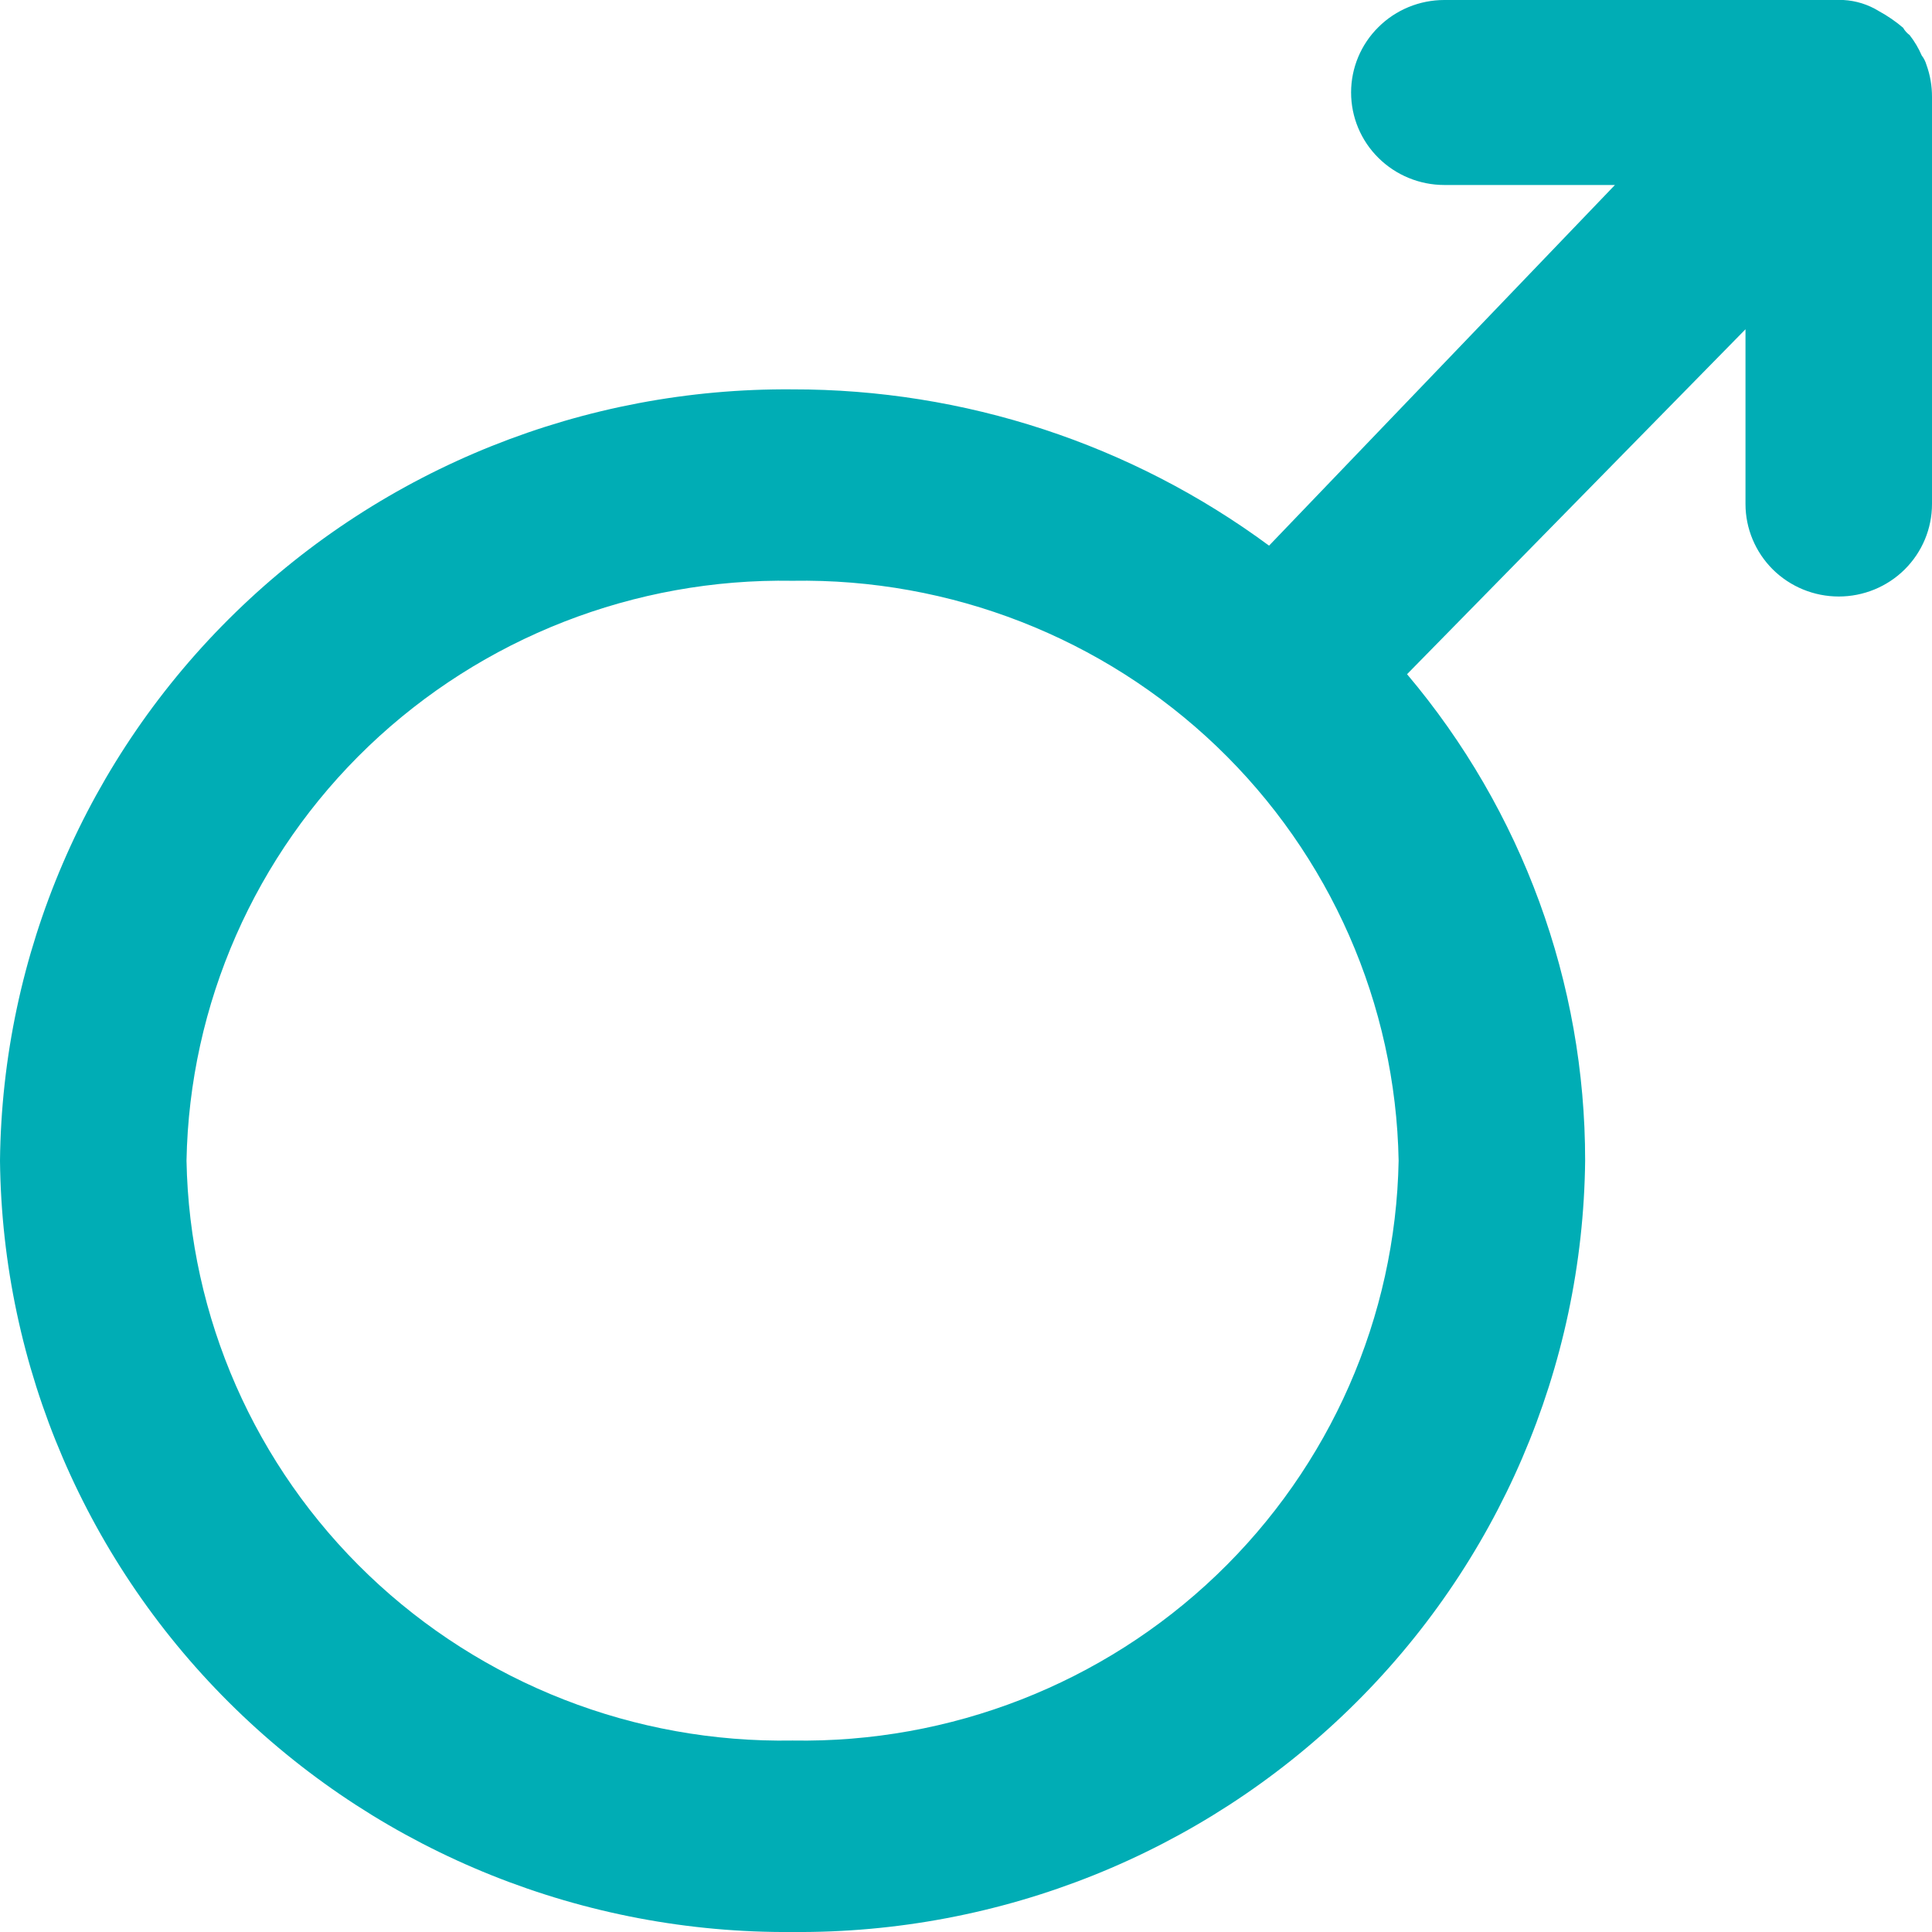 <svg width="28" height="28" viewBox="0 0 28 28" fill="none" xmlns="http://www.w3.org/2000/svg">
<path d="M27.919 0.938C27.905 0.89 27.882 0.844 27.851 0.804C27.806 0.699 27.747 0.6 27.676 0.509C27.637 0.48 27.605 0.444 27.581 0.402C27.473 0.31 27.355 0.229 27.23 0.161C27.075 0.065 26.898 0.01 26.716 0H20.932C20.574 0 20.23 0.141 19.977 0.393C19.723 0.644 19.581 0.985 19.581 1.34C19.581 1.696 19.723 2.037 19.977 2.288C20.23 2.539 20.574 2.681 20.932 2.681H23.405L18.392 7.908C16.396 6.434 13.974 5.64 11.486 5.643C8.47 5.618 5.566 6.781 3.413 8.876C1.259 10.972 0.032 13.829 0 16.821C0.032 19.813 1.259 22.671 3.413 24.766C5.566 26.862 8.47 28.025 11.486 28C14.503 28.025 17.407 26.862 19.56 24.766C21.713 22.671 22.941 19.813 22.973 16.821C22.975 14.243 22.061 11.747 20.392 9.771L25.297 4.772V7.305C25.297 7.66 25.44 8.001 25.693 8.253C25.947 8.504 26.29 8.645 26.649 8.645C27.007 8.645 27.351 8.504 27.604 8.253C27.858 8.001 28 7.66 28 7.305V1.407C28.001 1.247 27.974 1.089 27.919 0.938ZM11.486 25.225C9.198 25.265 6.988 24.402 5.341 22.826C3.694 21.25 2.745 19.09 2.703 16.821C2.745 14.552 3.694 12.392 5.341 10.816C6.988 9.241 9.198 8.378 11.486 8.417C13.774 8.378 15.985 9.241 17.632 10.816C19.279 12.392 20.228 14.552 20.27 16.821C20.228 19.09 19.279 21.25 17.632 22.826C15.985 24.402 13.774 25.265 11.486 25.225Z" fill="#00ADB5"/>
</svg>
